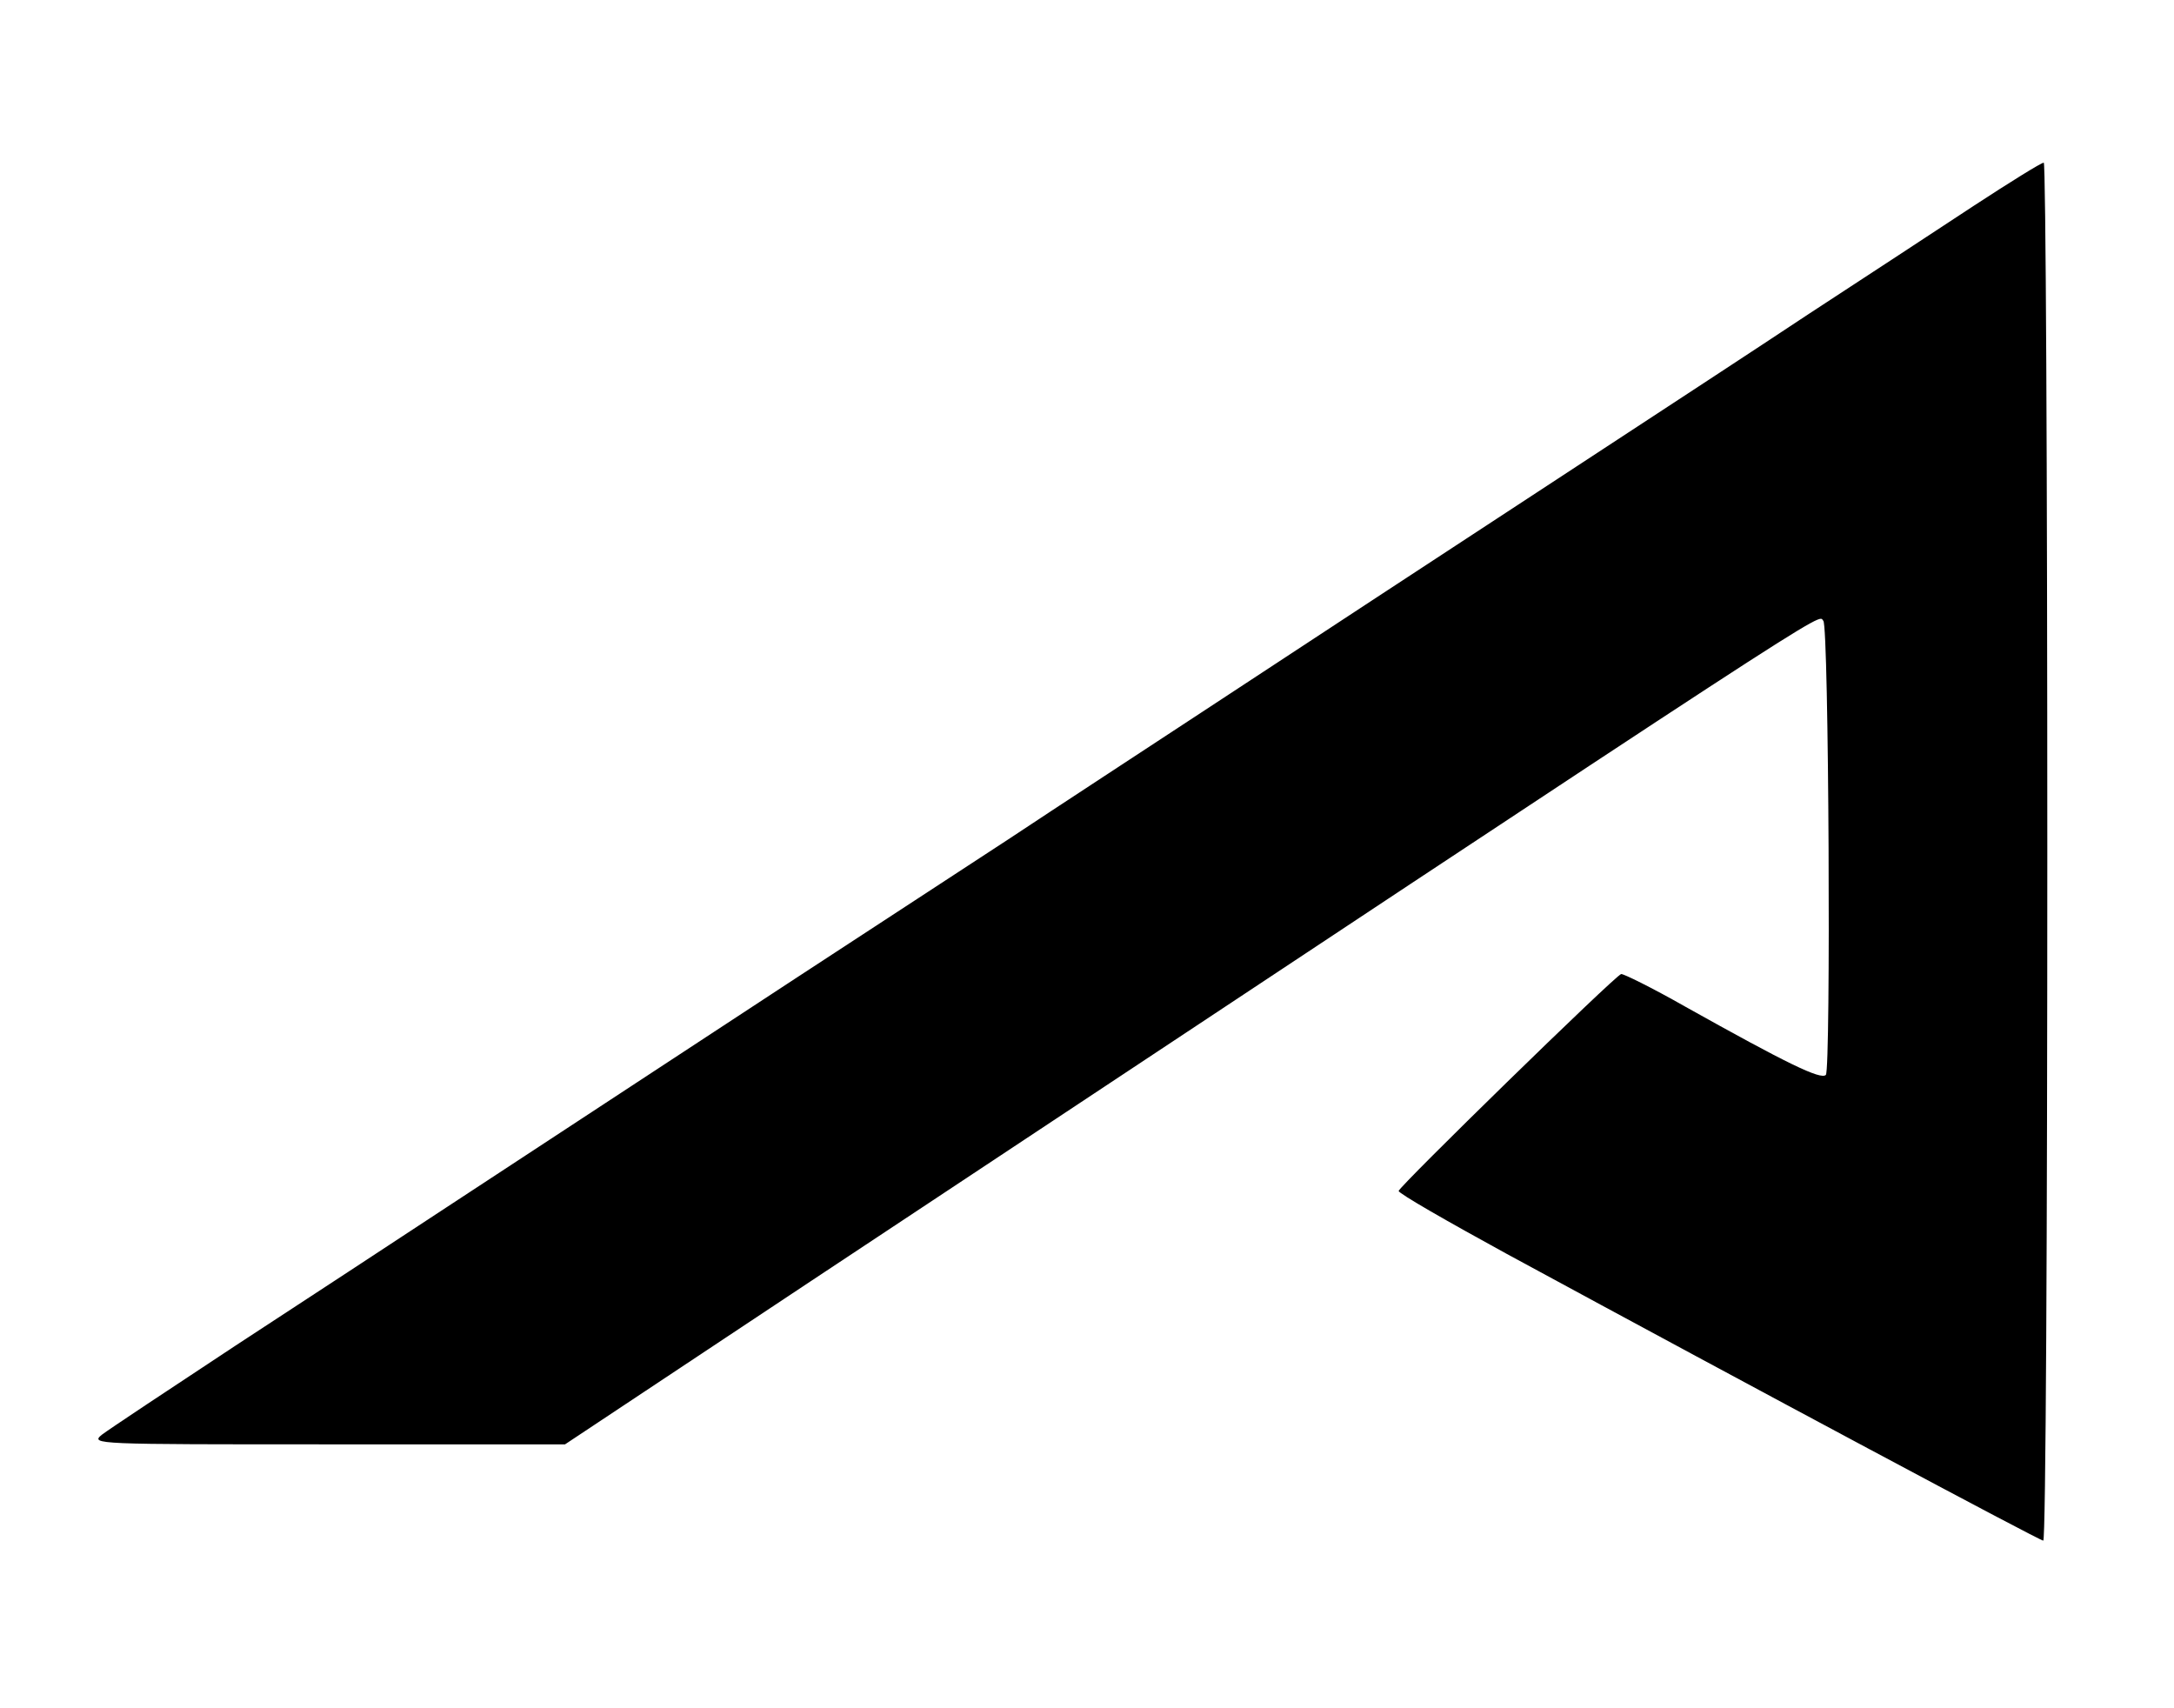 <?xml version="1.0" standalone="no"?>
<!DOCTYPE svg PUBLIC "-//W3C//DTD SVG 20010904//EN"
 "http://www.w3.org/TR/2001/REC-SVG-20010904/DTD/svg10.dtd">
<svg version="1.0" xmlns="http://www.w3.org/2000/svg"
 width="429pt" height="337pt" viewBox="0 0 429 337"
 preserveAspectRatio="xMidYMid meet">
<g transform="translate(0,337) scale(0.1,-0.1)"
fill="#000000" stroke="none">
<path d="M3895 2964 c-71 -47 -218 -143 -325 -213 -107 -71 -289 -190 -405
-266 -353 -231 -586 -384 -793 -520 -108 -71 -281 -184 -382 -251 -334 -218
-531 -347 -735 -481 -110 -72 -279 -183 -375 -246 -96 -63 -283 -186 -415
-272 -132 -87 -251 -166 -264 -176 -23 -19 -14 -19 445 -19 l469 0 485 322
c2071 1372 1985 1316 1998 1303 11 -10 15 -886 5 -896 -10 -10 -76 22 -278
135 -65 37 -122 65 -126 64 -14 -5 -439 -420 -439 -428 0 -5 96 -60 213 -124
494 -268 1052 -566 1059 -566 5 0 8 612 8 1360 0 748 -3 1360 -7 1359 -5 0
-66 -38 -138 -85z"/>
</g>
</svg>

